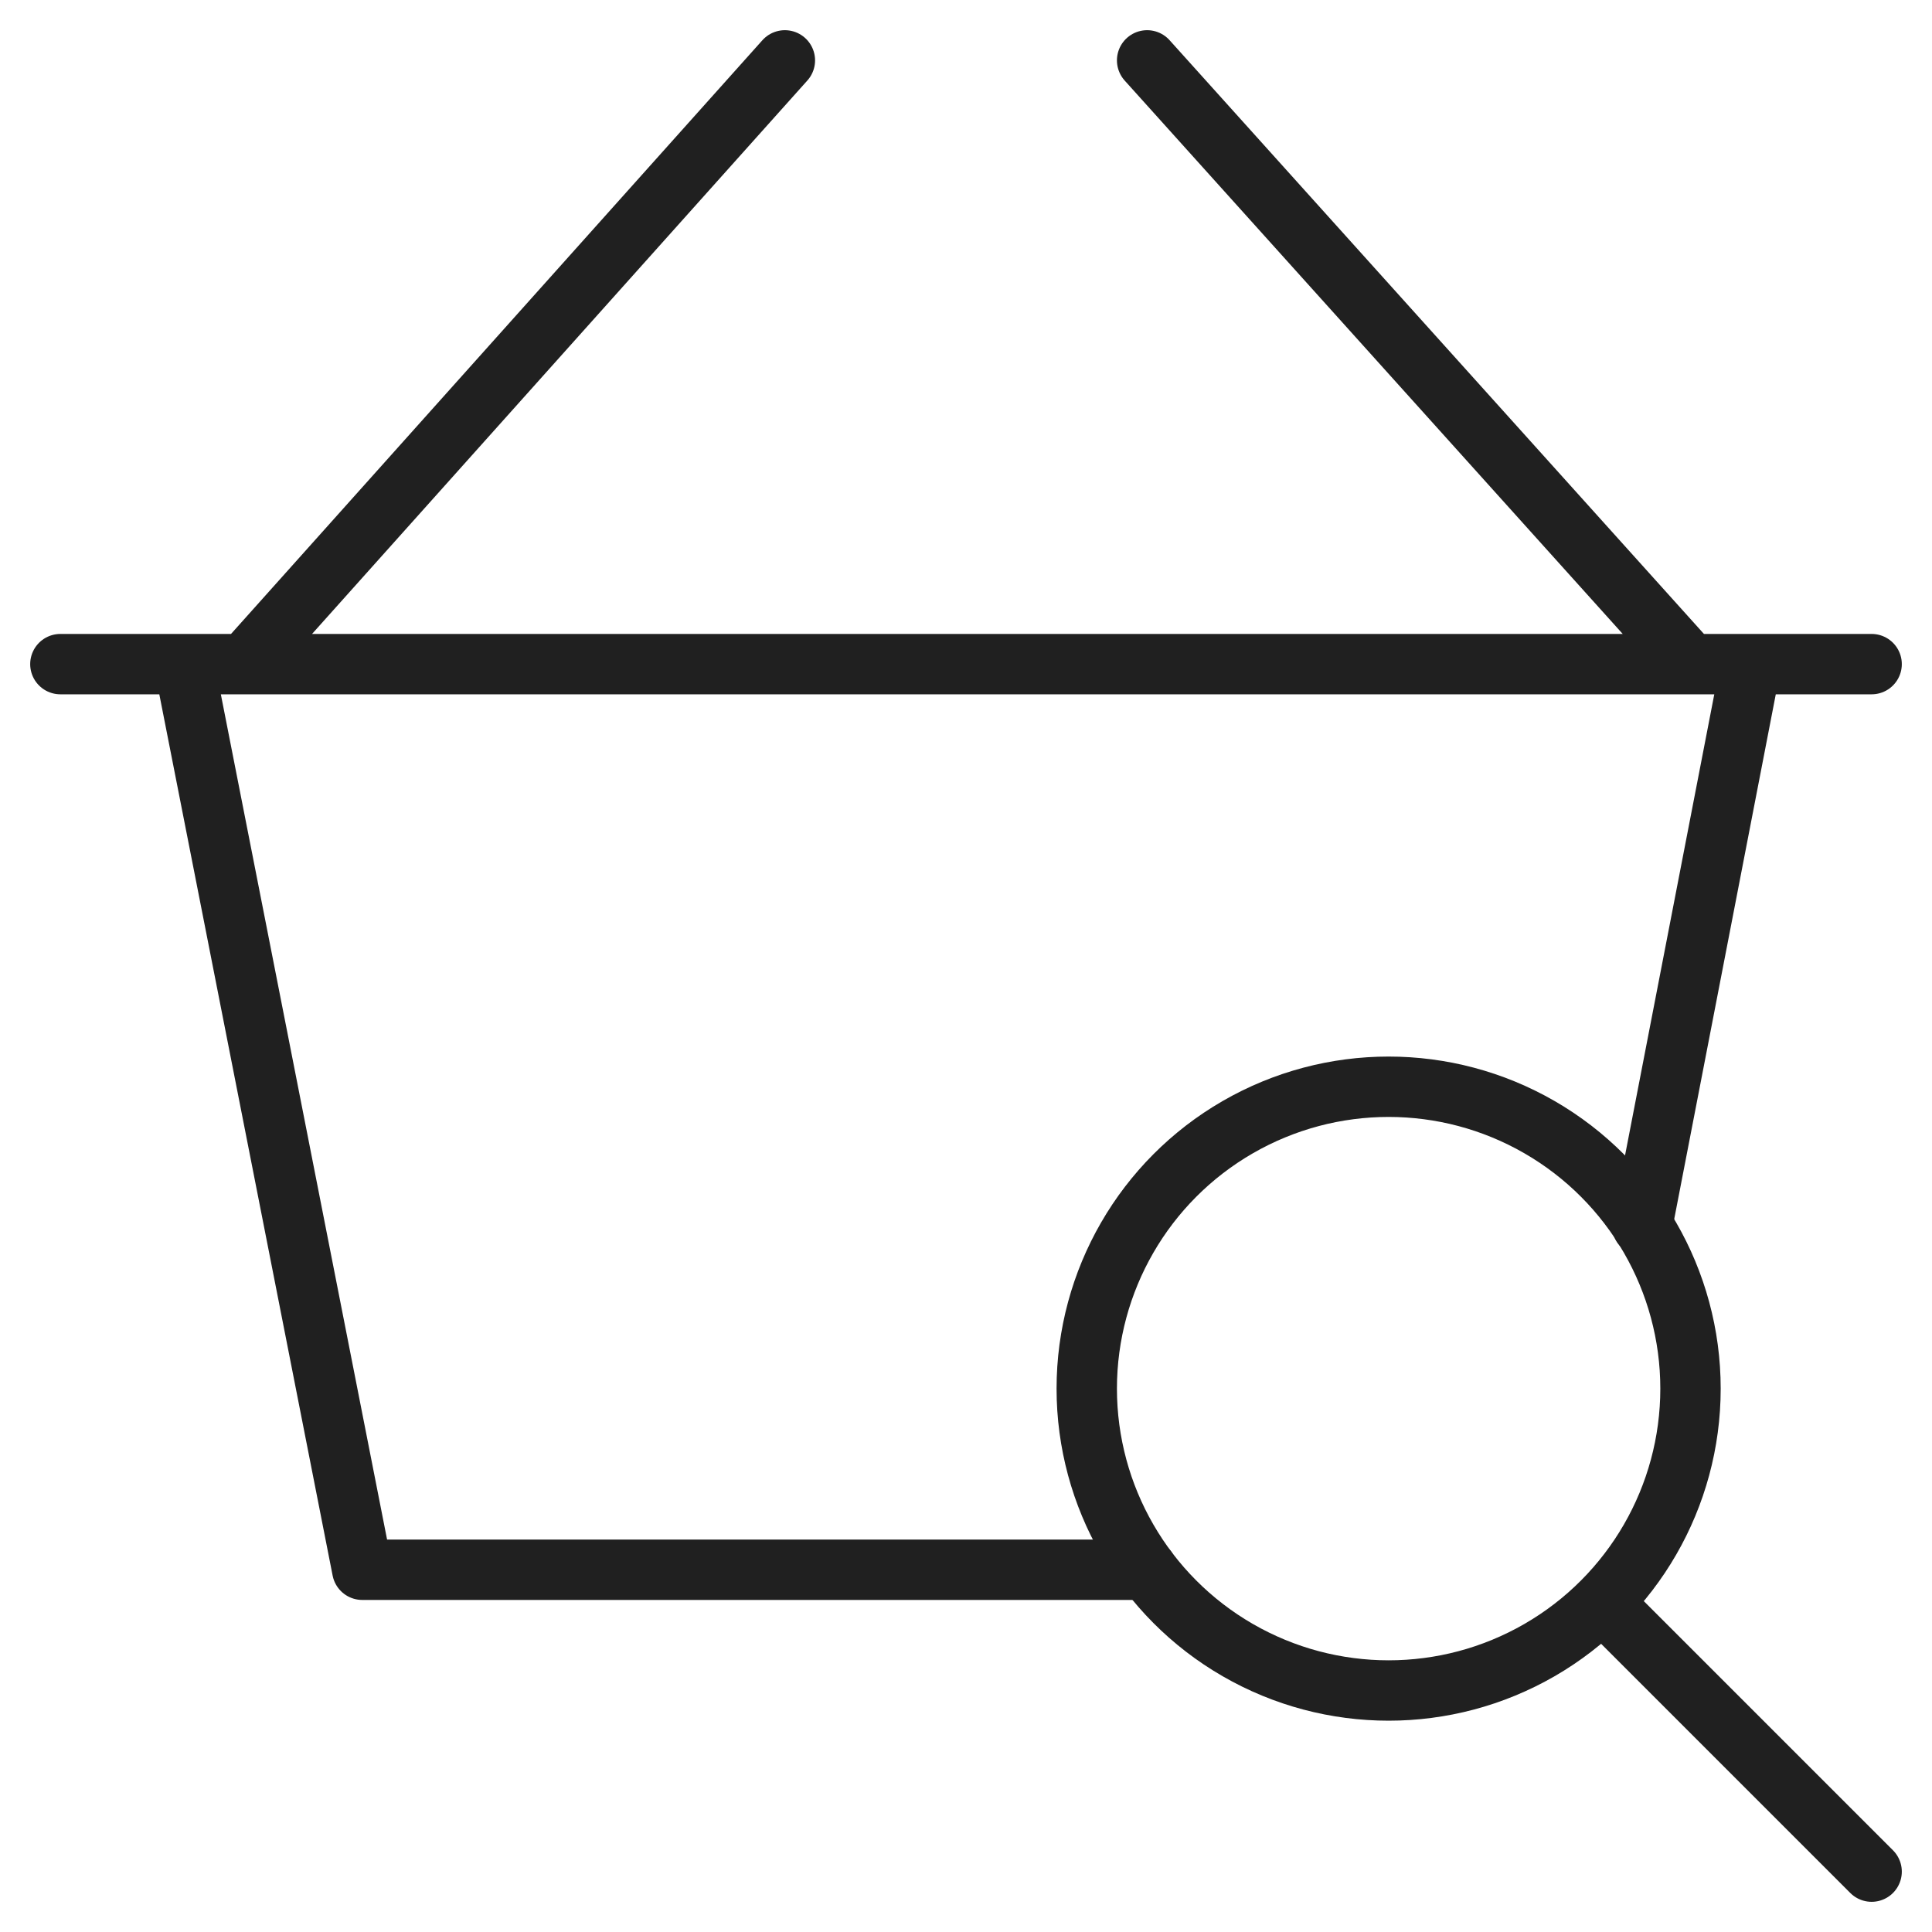 <svg xmlns="http://www.w3.org/2000/svg" viewBox="0 0 64 64" aria-labelledby="title" aria-describedby="desc"><path data-name="layer2" fill="none" stroke="#202020" stroke-miterlimit="10" stroke-width="2" d="M54.4 40.6L58 22M6.1 22L12 52h26M26 2L8.1 22M38 2l18 20M2 22h60" stroke-linejoin="round" stroke-linecap="round"/><circle data-name="layer1" cx="46" cy="46" r="10" fill="none" stroke="#202020" stroke-miterlimit="10" stroke-width="2" stroke-linejoin="round" stroke-linecap="round"/><path data-name="layer1" fill="none" stroke="#202020" stroke-miterlimit="10" stroke-width="2" d="M53.1 53.1L62 62" stroke-linejoin="round" stroke-linecap="round"/></svg>